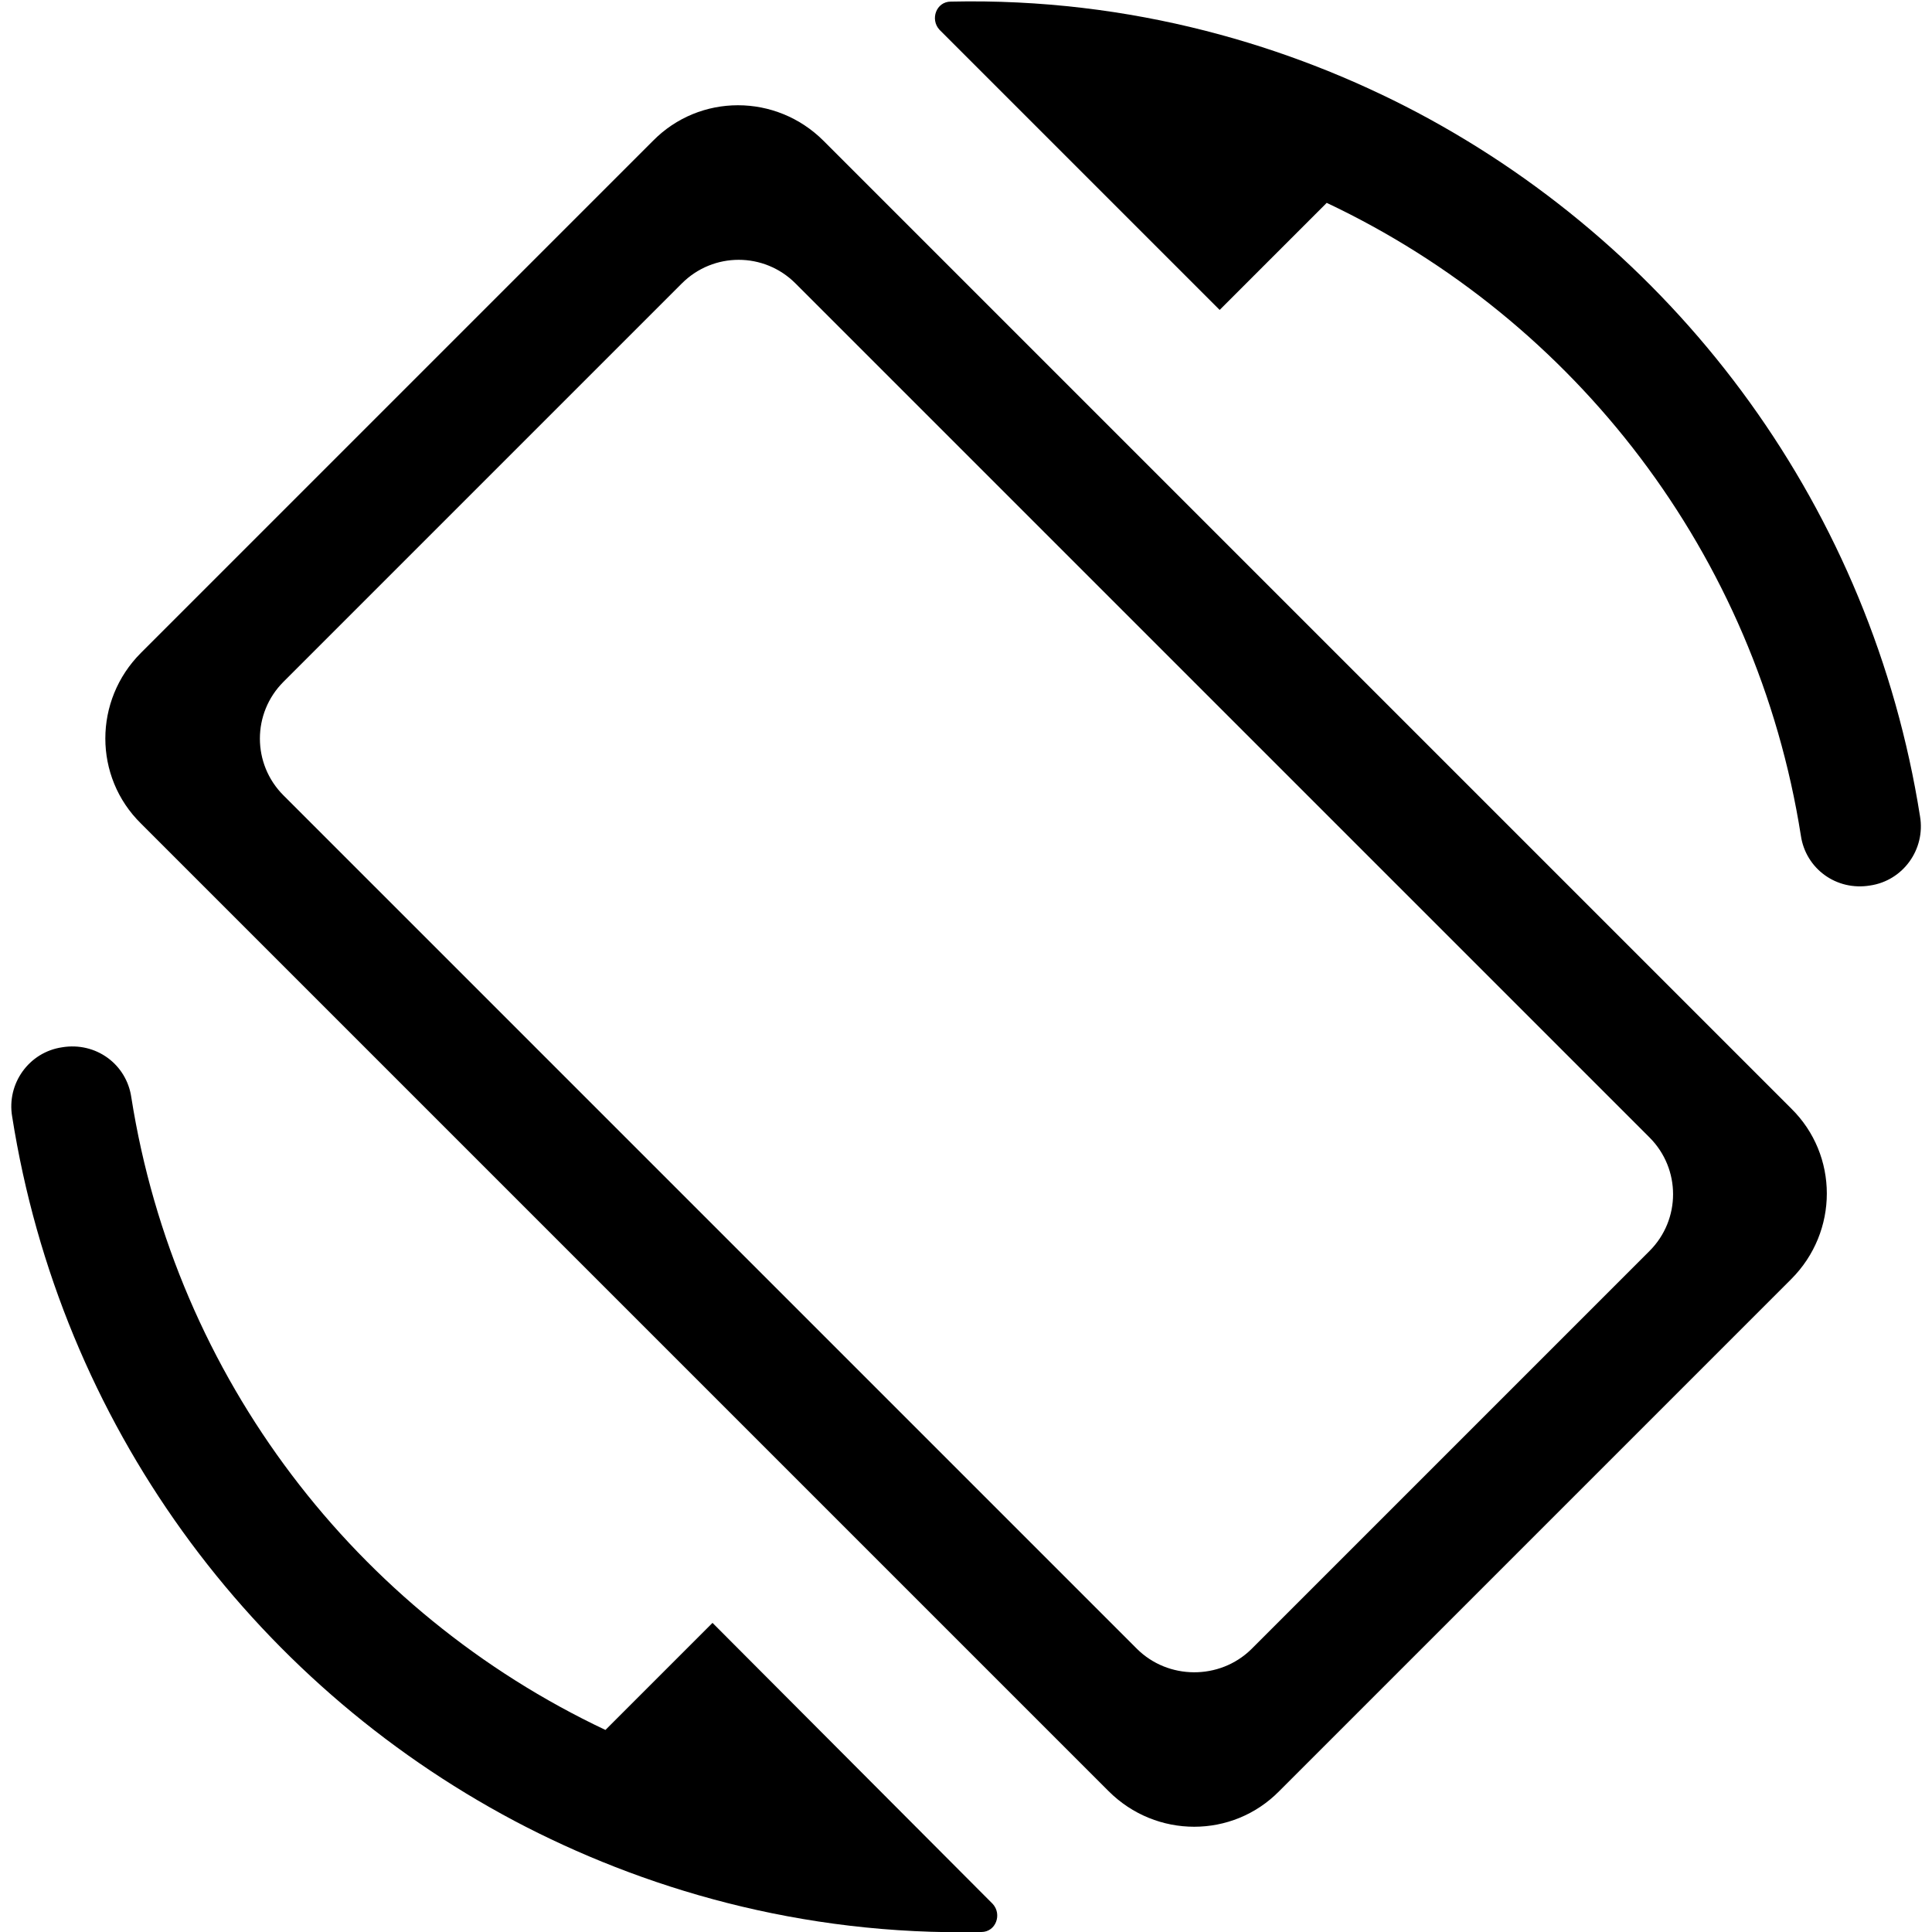 <svg   viewBox="0 0 24 24" fill="none" xmlns="http://www.w3.org/2000/svg">
<g clip-path="url(#clip0_61_16715)">
<path d="M10.231 1.75C9.641 1.16 8.691 1.16 8.111 1.75L1.751 8.11C1.161 8.7 1.161 9.65 1.751 10.23L13.771 22.25C14.361 22.84 15.311 22.84 15.891 22.25L22.251 15.89C22.841 15.3 22.841 14.35 22.251 13.77L10.231 1.75ZM14.121 20.48L3.521 9.88C3.131 9.49 3.131 8.86 3.521 8.47L8.471 3.52C8.861 3.13 9.491 3.13 9.881 3.52L20.491 14.13C20.881 14.52 20.881 15.15 20.491 15.54L15.541 20.49C15.151 20.87 14.511 20.87 14.121 20.48V20.48ZM17.611 1.4C16.041 0.57 14.061 -0.03 11.811 0.02C11.631 0.02 11.551 0.24 11.671 0.37L15.151 3.85L16.481 2.52C19.571 3.98 21.821 6.89 22.371 10.38C22.431 10.79 22.811 11.07 23.231 11C23.641 10.94 23.921 10.55 23.851 10.14C23.251 6.34 20.891 3.14 17.611 1.4V1.4ZM8.851 20.16L7.521 21.49C4.431 20.03 2.181 17.12 1.631 13.63C1.571 13.22 1.191 12.94 0.771 13.01C0.361 13.07 0.081 13.46 0.151 13.87C0.751 17.68 3.111 20.88 6.391 22.62C7.961 23.45 9.941 24.05 12.191 24C12.371 24 12.451 23.78 12.331 23.65L8.851 20.16V20.16Z" fill="black"/>
</g>
<defs>
<clipPath id="clip0_61_16715">
<rect width="24" height="24" fill="white"/>
</clipPath>
</defs>
</svg>
